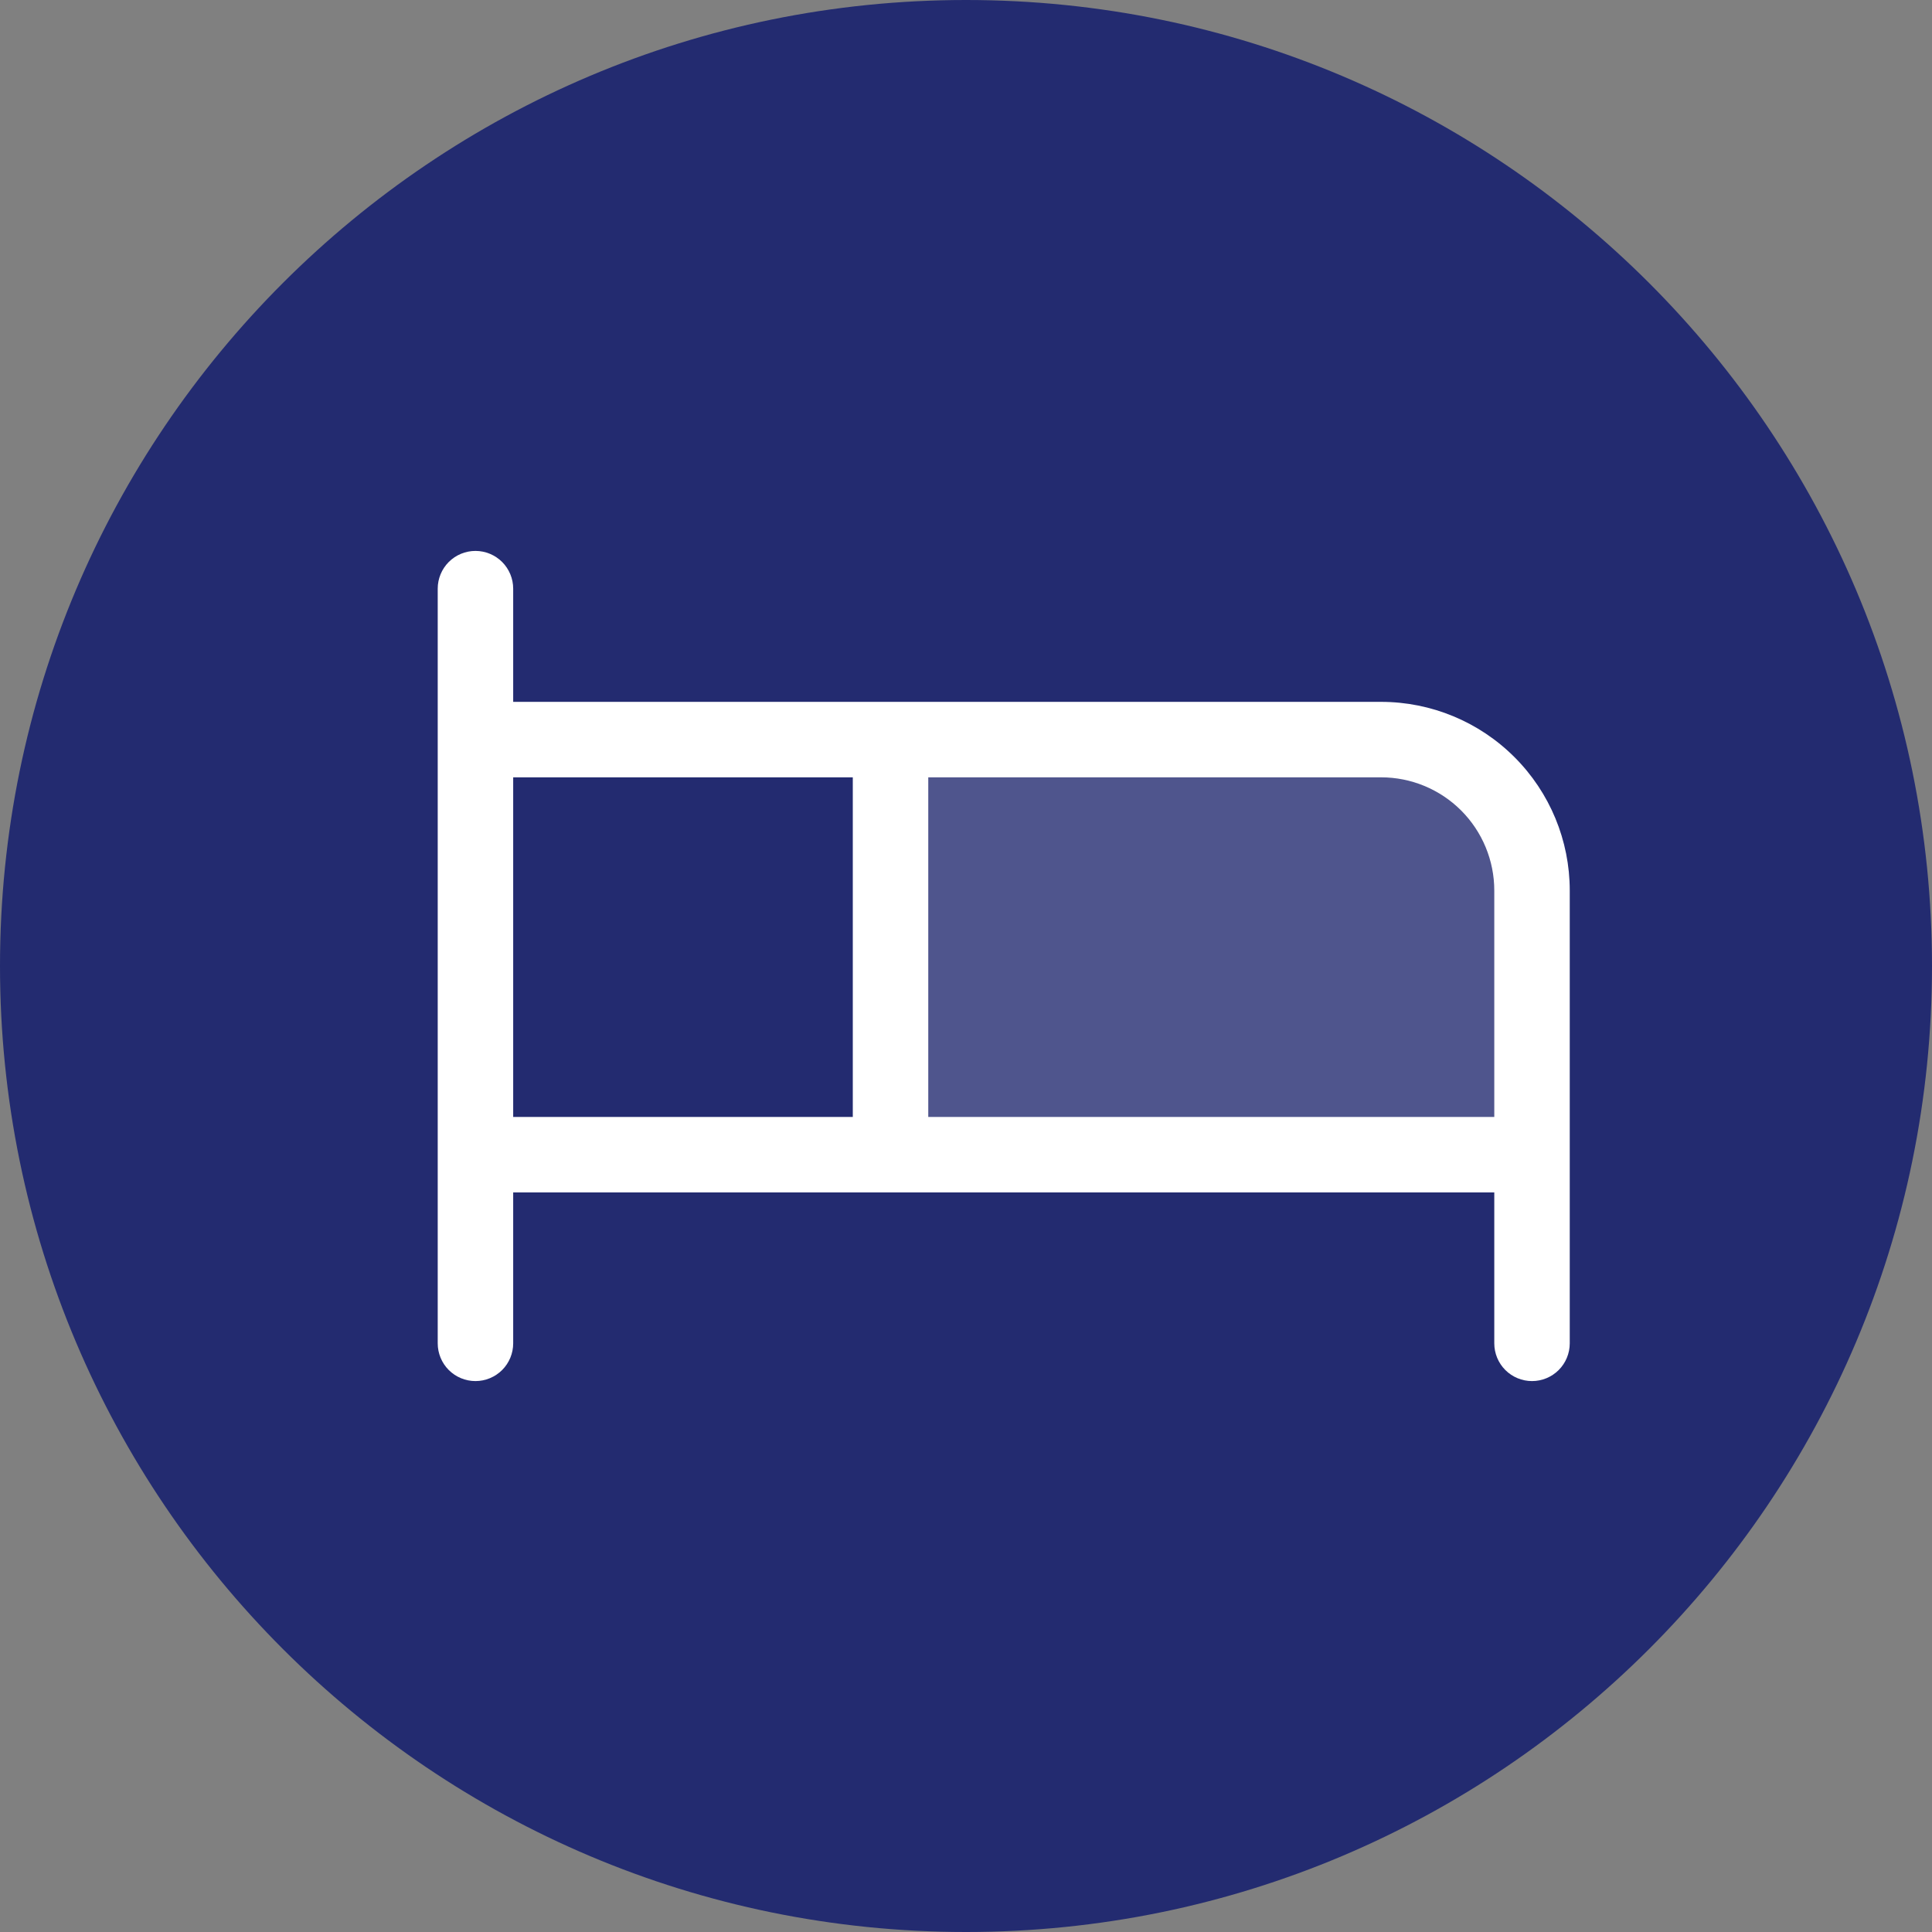 <svg width="64" height="64" viewBox="0 0 64 64" fill="none" xmlns="http://www.w3.org/2000/svg">
<rect x="0" y="0" width="64" height="64" fill="#808080" stroke="none"/>
<path d="M0 32C0 14.327 14.327 0 32 0C49.673 0 64 14.327 64 32C64 49.673 49.673 64 32 64C14.327 64 0 49.673 0 32Z" fill="#232B70"/>
<path opacity="0.2" d="M50.75 29.5V38.25H29.5V24.5H45.75C47.076 24.5 48.348 25.027 49.285 25.965C50.223 26.902 50.75 28.174 50.75 29.5Z" fill="white"/>
<path d="M45.75 23.25H17V19.5C17 19.169 16.868 18.851 16.634 18.616C16.399 18.382 16.081 18.25 15.75 18.25C15.418 18.25 15.101 18.382 14.866 18.616C14.632 18.851 14.5 19.169 14.5 19.5V44.5C14.5 44.831 14.632 45.15 14.866 45.384C15.101 45.618 15.418 45.75 15.75 45.75C16.081 45.75 16.399 45.618 16.634 45.384C16.868 45.15 17 44.831 17 44.5V39.5H49.5V44.5C49.5 44.831 49.632 45.15 49.866 45.384C50.1 45.618 50.419 45.75 50.75 45.75C51.081 45.75 51.4 45.618 51.634 45.384C51.868 45.15 52 44.831 52 44.5V29.5C52 27.842 51.342 26.253 50.169 25.081C48.997 23.909 47.408 23.25 45.75 23.25ZM17 25.75H28.25V37H17V25.75ZM30.75 37V25.75H45.75C46.745 25.75 47.698 26.145 48.402 26.848C49.105 27.552 49.5 28.505 49.5 29.5V37H30.75Z" fill="white"/>
</svg>
